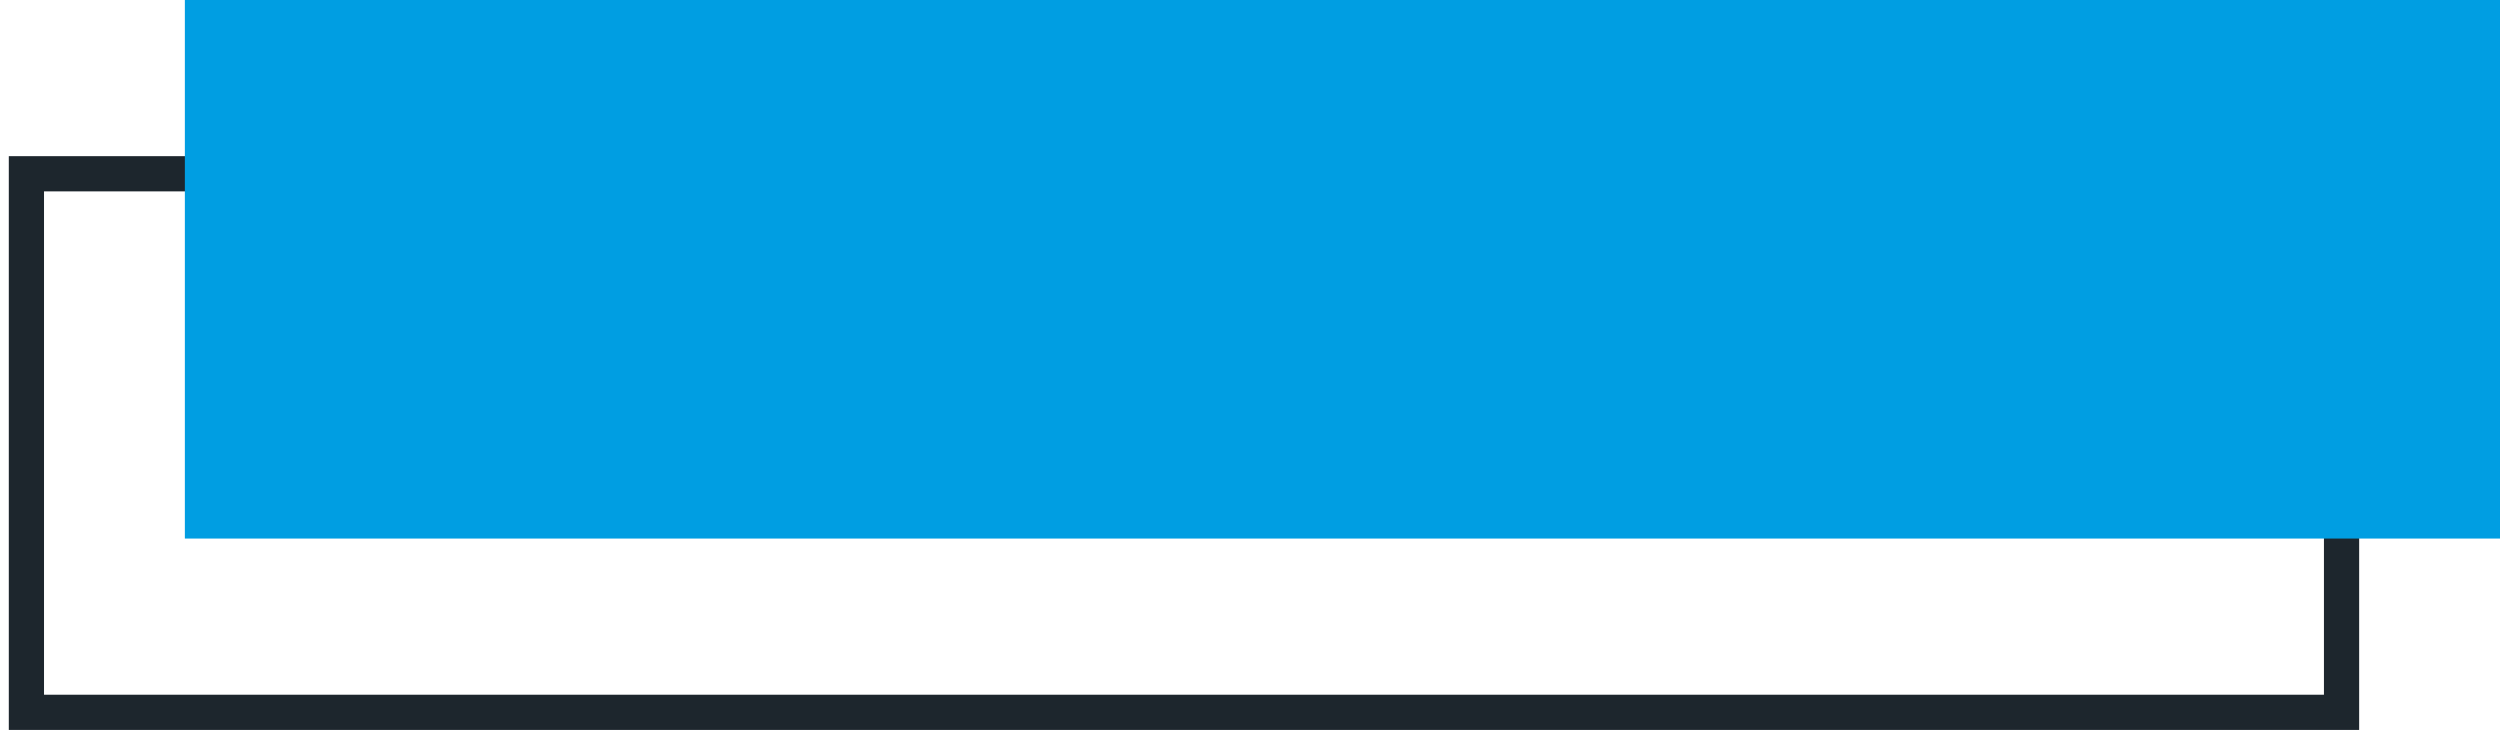 <svg width="142" height="42" viewBox="0 0 142 42" fill="none" xmlns="http://www.w3.org/2000/svg">
<path d="M133 9.87H1.5V40.46H133V9.87Z" stroke="#1D262D" stroke-width="2" stroke-miterlimit="10"/>
<path d="M142 0H10.5V30.59H142V0Z" fill="#009EE2"/>
</svg>
